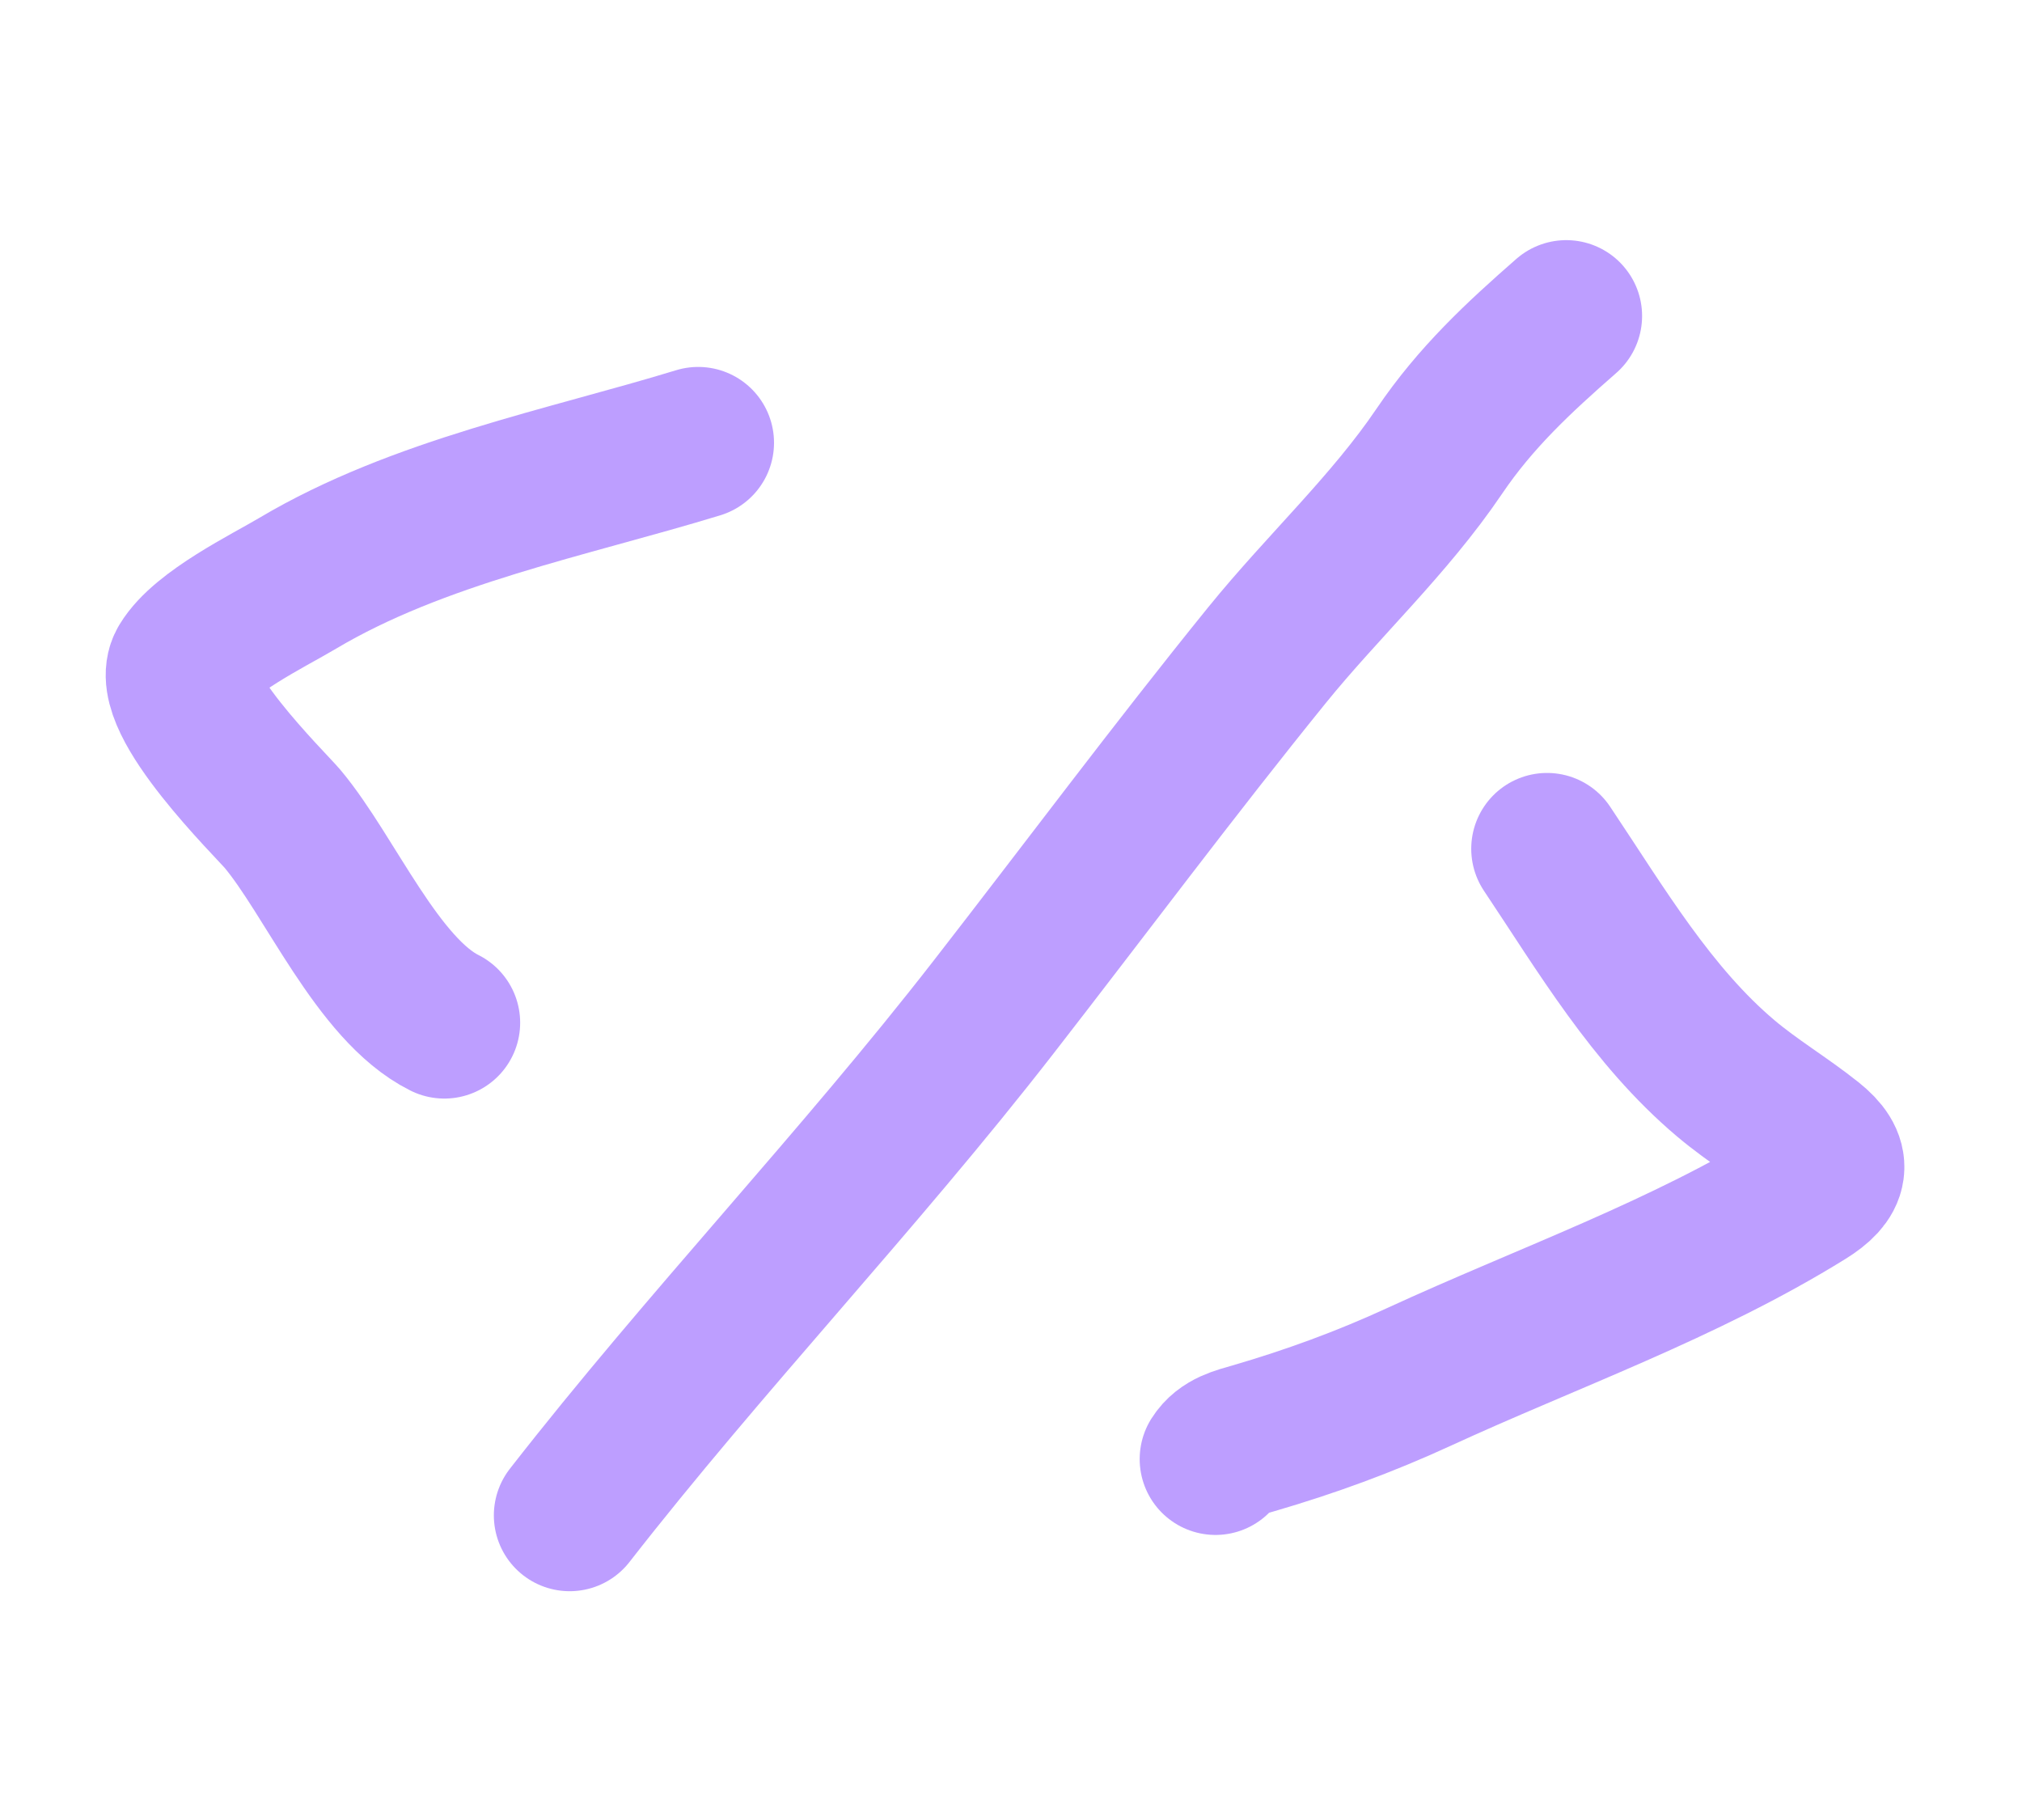 <svg width="80" height="72" viewBox="0 0 80 72" fill="none" xmlns="http://www.w3.org/2000/svg">
    <g opacity="0.6">
        <path
            d="M27.624 17.516C22.436 19.102 16.553 20.235 11.769 23.08C10.602 23.774 8.048 25.011 7.291 26.267C6.45 27.663 10.725 31.852 11.18 32.396C13.051 34.63 14.939 39.142 17.58 40.46"
            stroke="#915EFF" stroke-width="6" stroke-linecap="round" />
        <path
            d="M22.539 59.949C27.916 53.049 33.944 46.748 39.315 39.835C42.918 35.199 46.435 30.477 50.128 25.919C52.344 23.184 54.967 20.776 56.949 17.846C58.379 15.732 60.083 14.149 61.969 12.5"
            stroke="#915EFF" stroke-width="6" stroke-linecap="round" />
        <path
            d="M61.209 33.578C63.348 36.775 65.347 40.188 68.282 42.662C69.362 43.573 70.565 44.285 71.665 45.162C72.669 45.963 72.538 46.569 71.44 47.251C66.649 50.222 61.215 52.134 56.14 54.471C53.987 55.462 51.833 56.248 49.577 56.905C49.012 57.069 48.421 57.198 48.091 57.723"
            stroke="#915EFF" stroke-width="6" stroke-linecap="round" />
    </g>
</svg>